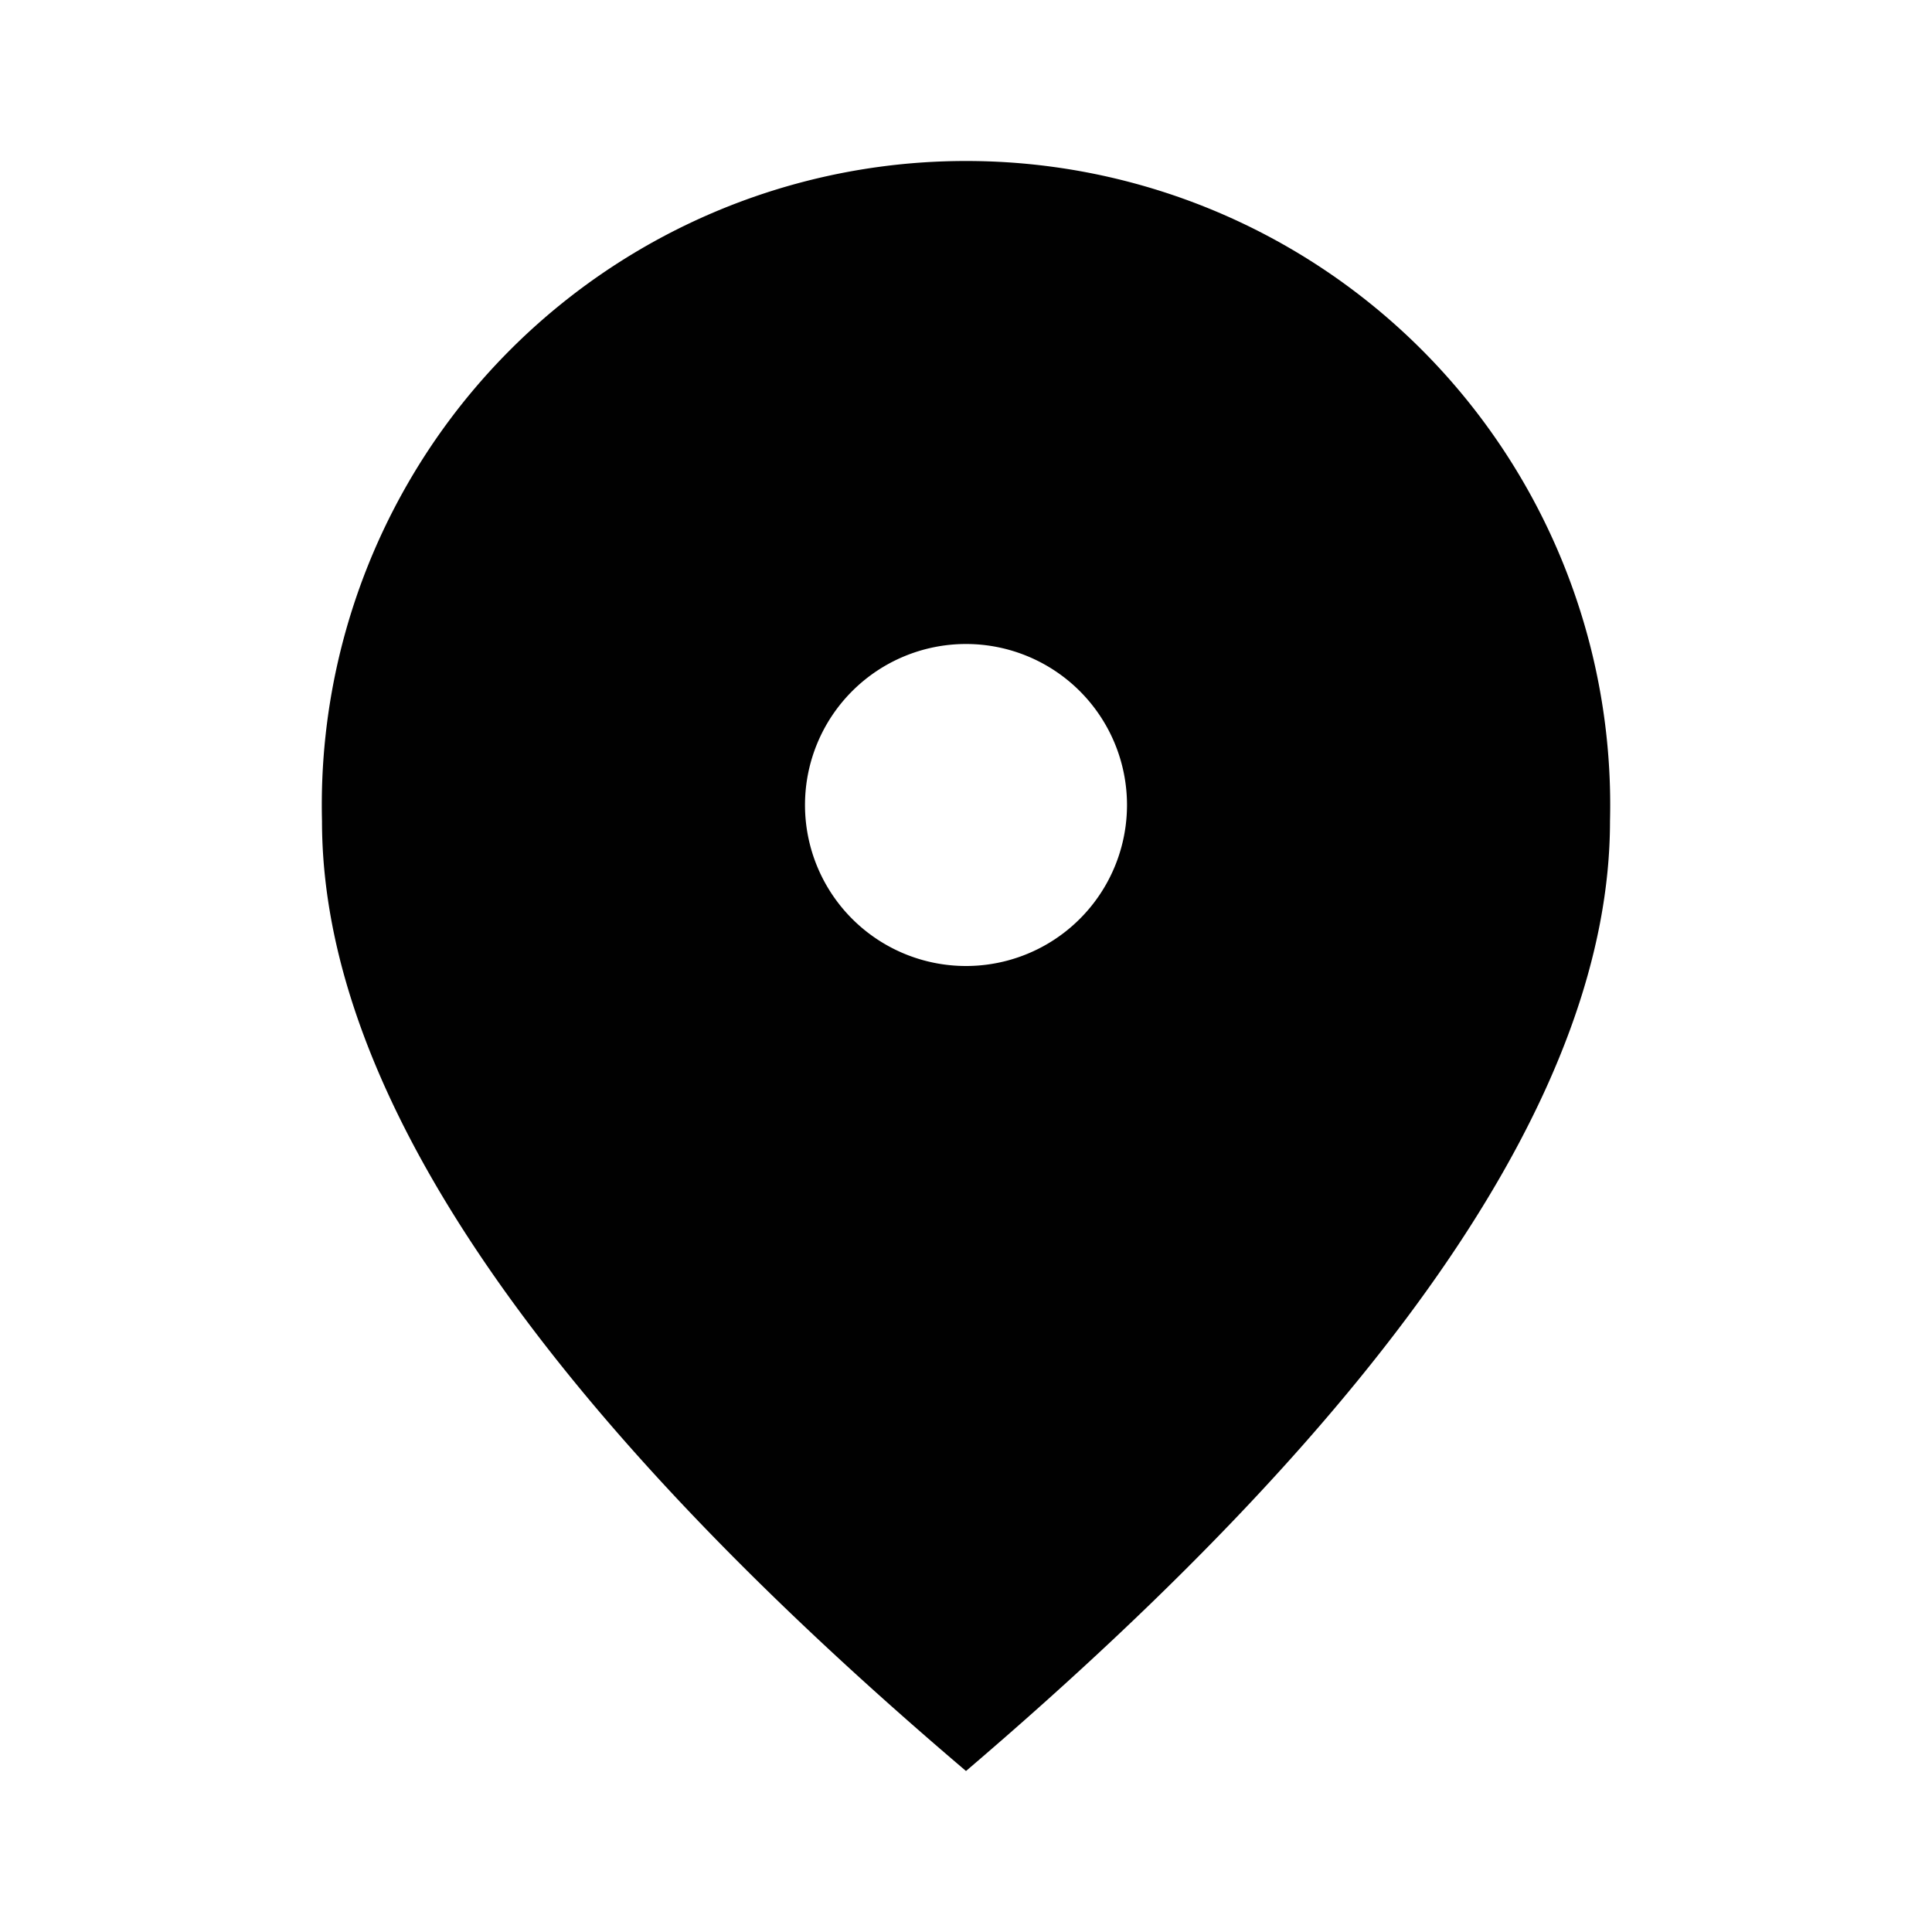 <svg id="Calque_1" data-name="Calque 1" xmlns="http://www.w3.org/2000/svg" viewBox="0 0 24 24"><defs><style>.cls-1{fill:#010101;}</style></defs><path class="cls-1" d="M12,2a8,8,0,0,0-8,8.2q0,5,8,11.8,8-6.83,8-11.8A8,8,0,0,0,12,2Zm0,10a2,2,0,1,1,2-2A2,2,0,0,1,12,12Z"/></svg>